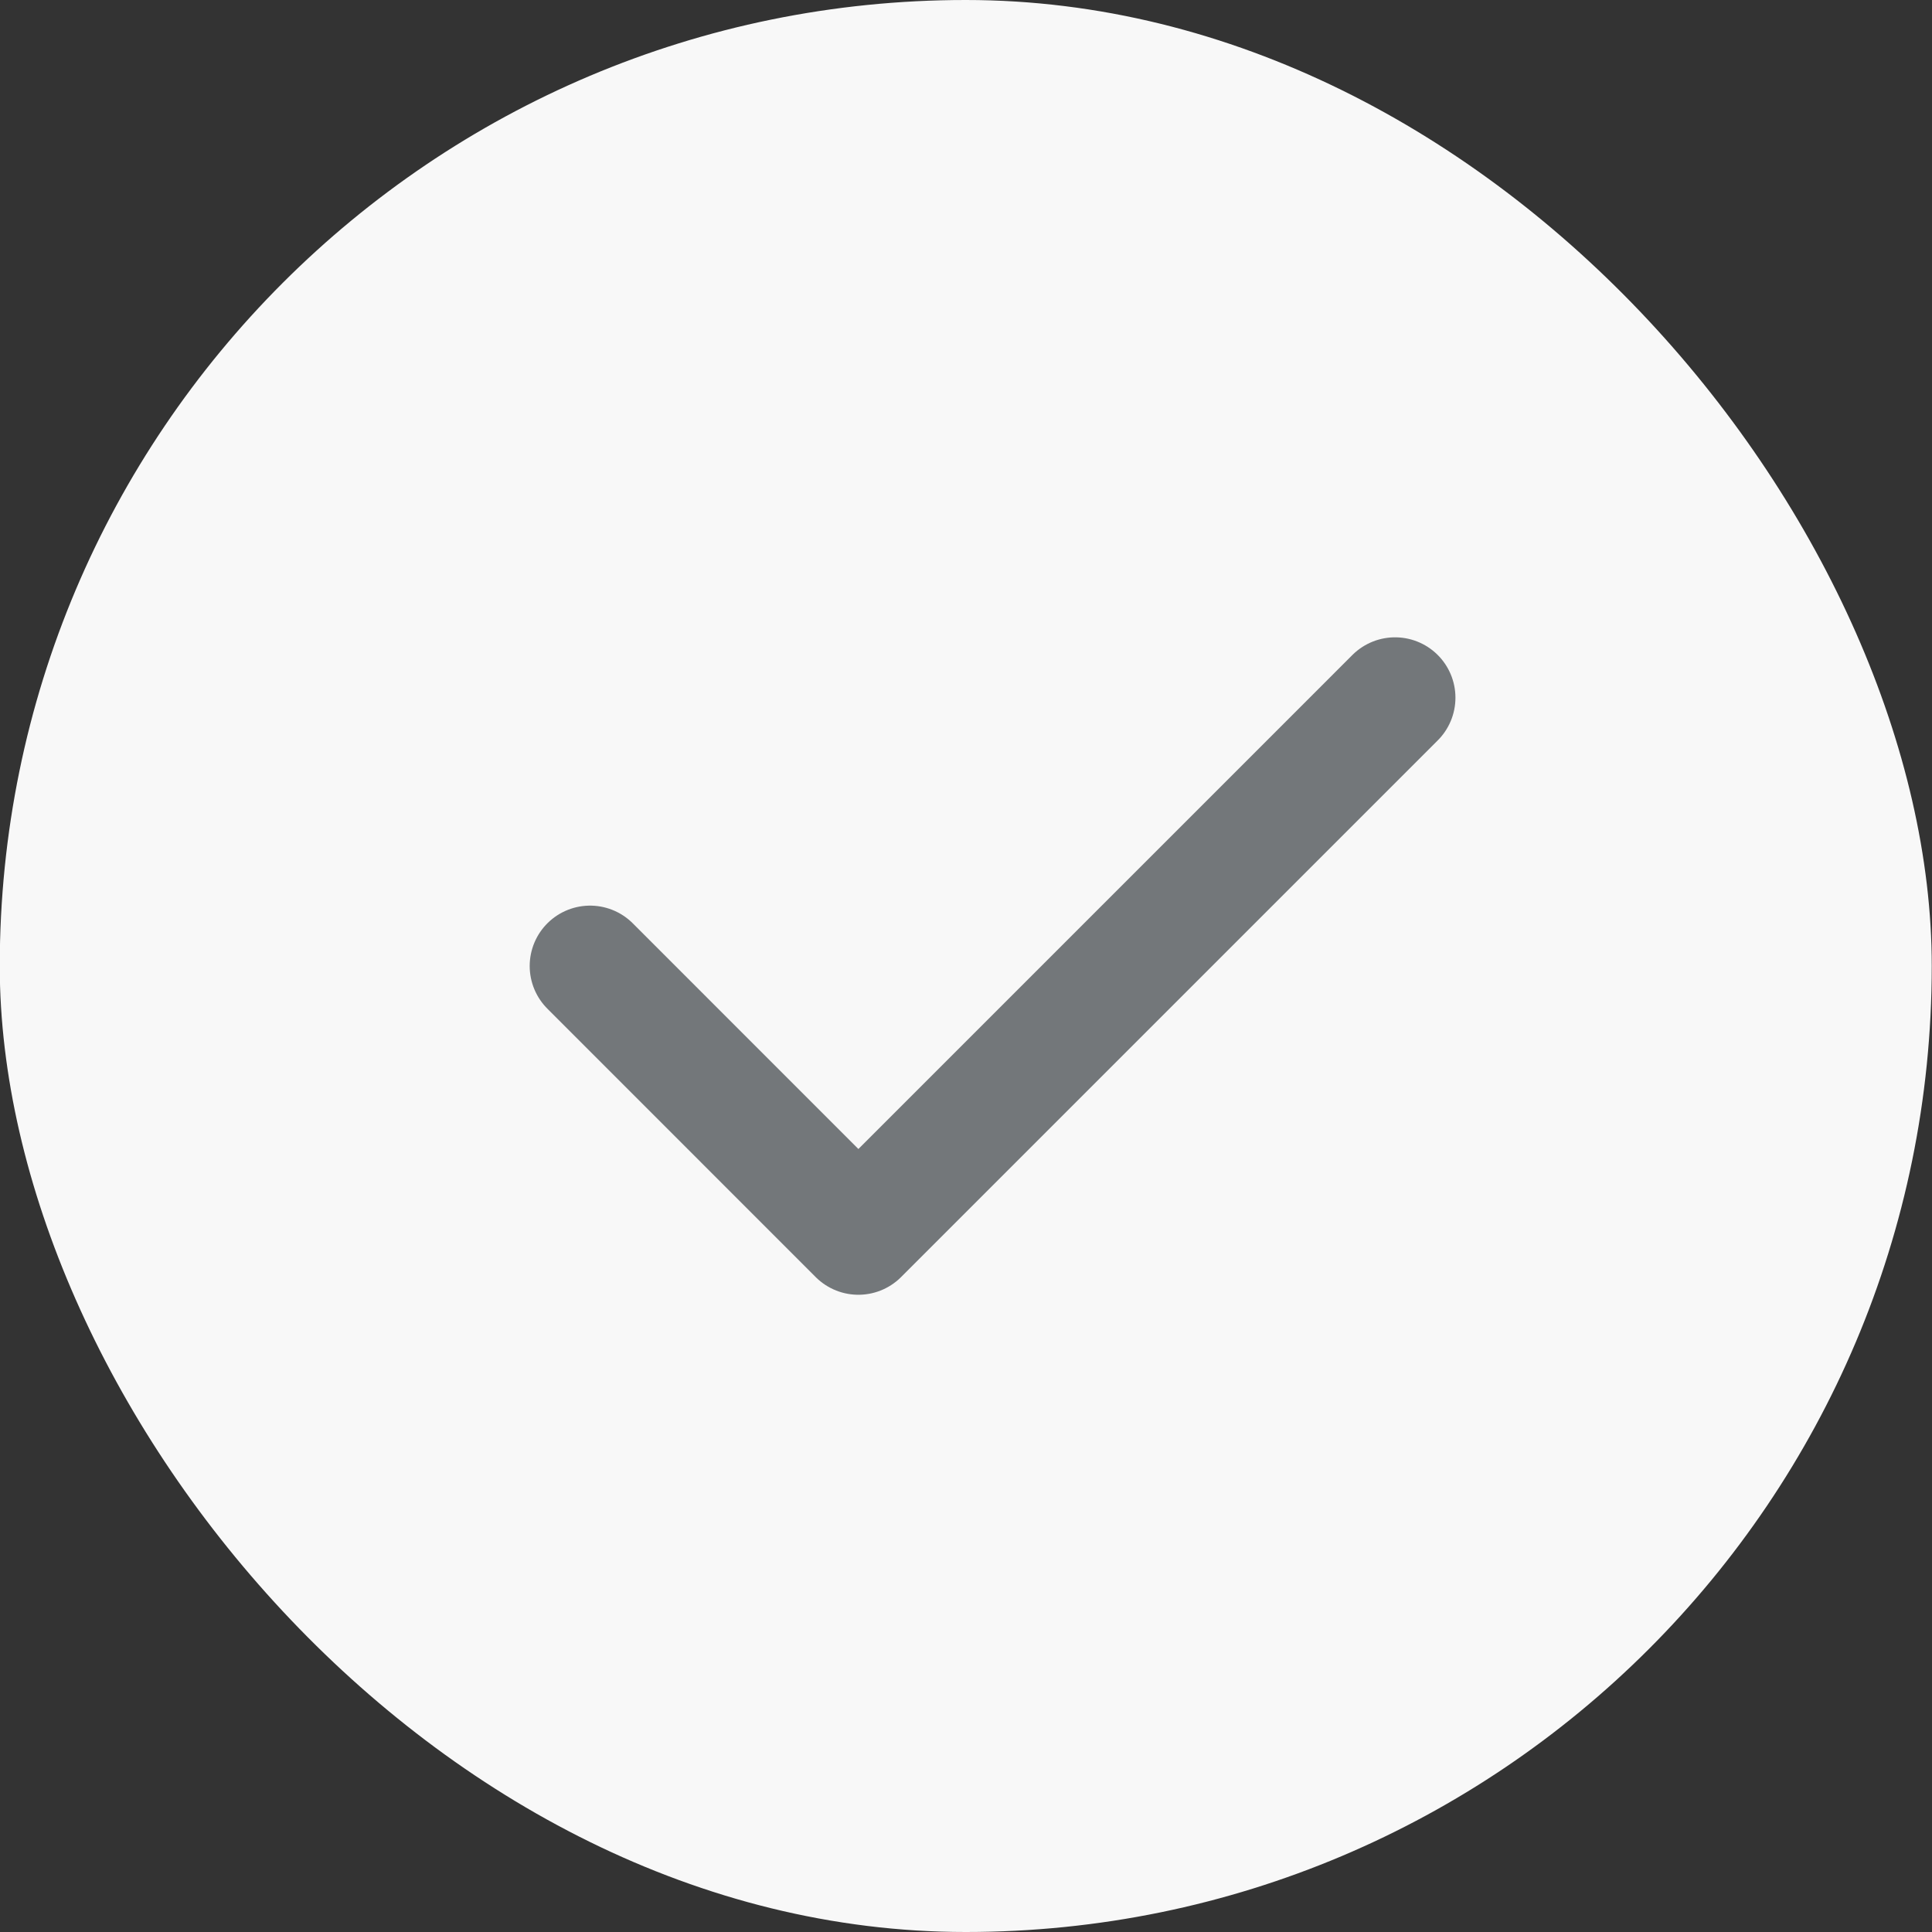 <svg width="24" height="24" viewBox="0 0 24 24" fill="none" xmlns="http://www.w3.org/2000/svg">
<rect x="0" y="0" width="24" height="24" fill="#333333" stroke="none"/>
<rect x="-0.003" width="24" height="24" rx="12" fill="#F8F8F8"/>
<g clip-path="url(#clip0_9461_92798)">
<path d="M19.997 4H3.997V20H19.997V4Z" fill="white" fill-opacity="0.01"/>
<path d="M7.33 12L10.663 15.334L17.33 8.667" stroke="#73777A" stroke-width="1.5" stroke-linecap="round" stroke-linejoin="round"/>
</g>
<defs>
<clipPath id="clip0_9461_92798">
<rect width="16" height="16" fill="white" transform="translate(3.997 4)"/>
</clipPath>
</defs>
</svg>

